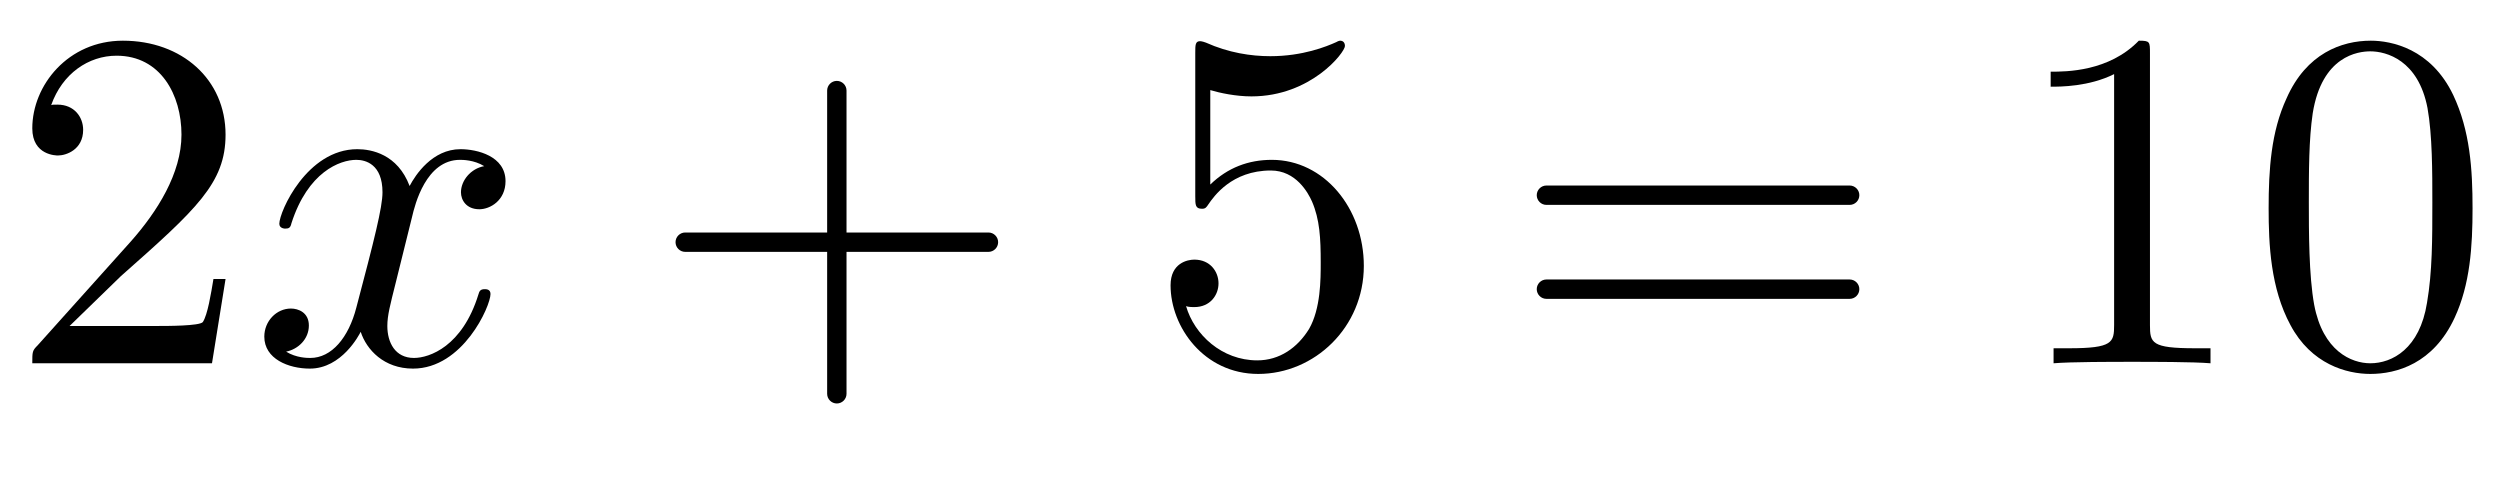 <?xml version="1.0" encoding="UTF-8" standalone="no"?>
<svg xmlns="http://www.w3.org/2000/svg" viewBox="-1 0 309.68 60" width="309.68" height="60" style="background:white">
    <g transform="translate(0,45)" id="7">
        <path fill="currentcolor" id="0" style="opacity:1" aria-hidden="true" d="M 449,174 L 424,174 C 419,144 412,100 402,85C 395,77 329,77 307,77L 127,77 L 233,180 C 389,318 449,372 449,472C 449,586 359,666 237,666C 124,666 50,574 50,485C 50,429 100,429 103,429C 120,429 155,441 155,482C 155,508 137,534 102,534C 94,534 92,534 89,533C 112,598 166,635 224,635C 315,635 358,554 358,472C 358,392 308,313 253,251L 61,37 C 50,26 50,24 50,0L 421,0 Z" transform="translate(0, 0) scale(0.06, -0.06)"></path>
        <path fill="currentcolor" id="1" style="opacity:1" aria-hidden="true" d="M 527,376 C 527,428 468,442 434,442C 376,442 341,389 329,366C 304,432 250,442 221,442C 117,442 60,313 60,288C 60,278 72,278 72,278C 80,278 83,280 85,289C 119,395 185,420 219,420C 238,420 273,411 273,353C 273,322 256,255 219,115C 203,53 168,11 124,11C 118,11 95,11 74,24C 99,29 121,50 121,78C 121,105 99,113 84,113C 54,113 29,87 29,55C 29,9 79,-11 123,-11C 189,-11 225,59 228,65C 240,28 276,-11 336,-11C 439,-11 496,118 496,143C 496,153 487,153 484,153C 475,153 473,149 471,142C 438,35 370,11 338,11C 299,11 283,43 283,77C 283,99 289,121 300,165L 334,302 C 340,328 363,420 433,420C 438,420 462,420 483,407C 455,402 435,377 435,353C 435,337 446,318 473,318C 495,318 527,336 527,376Z" transform="translate(30, 0) scale(0.06, -0.06)"></path>
        <g transform="translate(64.32,0)" id="2">
            <path fill="currentcolor" id="2" style="opacity:1" aria-hidden="true" d="M 722,250 C 722,261 713,270 702,270L 409,270 L 409,563 C 409,574 400,583 389,583C 378,583 369,574 369,563L 369,270 L 76,270 C 65,270 56,261 56,250C 56,239 65,230 76,230L 369,230 L 369,-63 C 369,-74 378,-83 389,-83C 400,-83 409,-74 409,-63L 409,230 L 702,230 C 713,230 722,239 722,250Z" transform="translate(15, 0) scale(0.06, -0.06)"></path>
        </g>
        <path fill="currentcolor" id="3" style="opacity:1" aria-hidden="true" d="M 449,201 C 449,320 367,420 259,420C 211,420 168,404 132,369L 132,564 C 152,558 185,551 217,551C 340,551 410,642 410,655C 410,661 407,666 400,666C 400,666 397,666 392,663C 372,654 323,634 256,634C 216,634 170,641 123,662C 115,665 111,665 111,665C 101,665 101,657 101,641L 101,345 C 101,327 101,319 115,319C 122,319 124,322 128,328C 139,344 176,398 257,398C 309,398 334,352 342,334C 358,297 360,258 360,208C 360,173 360,113 336,71C 312,32 275,6 229,6C 156,6 99,59 82,118C 85,117 88,116 99,116C 132,116 149,141 149,165C 149,189 132,214 99,214C 85,214 50,207 50,161C 50,75 119,-22 231,-22C 347,-22 449,74 449,201Z" transform="translate(141, 0) scale(0.06, -0.06)"></path>
        <g transform="translate(171,0)" id="4">
            <path fill="currentcolor" id="4" style="opacity:1" aria-hidden="true" d="M 722,347 C 722,358 713,367 702,367L 76,367 C 65,367 56,358 56,347C 56,336 65,327 76,327L 702,327 C 713,327 722,336 722,347ZM 722,153 C 722,164 713,173 702,173L 76,173 C 65,173 56,164 56,153C 56,142 65,133 76,133L 702,133 C 713,133 722,142 722,153Z" transform="translate(15, 0) scale(0.06, -0.06)"></path>
        </g>
        <path fill="currentcolor" id="5" style="opacity:1" aria-hidden="true" d="M 419,0 L 419,31 L 387,31 C 297,31 294,42 294,79L 294,640 C 294,664 294,666 271,666C 209,602 121,602 89,602L 89,571 C 109,571 168,571 220,597L 220,79 C 220,43 217,31 127,31L 95,31 L 95,0 C 130,3 217,3 257,3C 297,3 384,3 419,0Z" transform="translate(247.68, 0) scale(0.06, -0.06)"></path>
        <path fill="currentcolor" id="6" style="opacity:1" aria-hidden="true" d="M 460,320 C 460,400 455,480 420,554C 374,650 292,666 250,666C 190,666 117,640 76,547C 44,478 39,400 39,320C 39,245 43,155 84,79C 127,-2 200,-22 249,-22C 303,-22 379,-1 423,94C 455,163 460,241 460,320ZM 377,332 C 377,257 377,189 366,125C 351,30 294,0 249,0C 210,0 151,25 133,121C 122,181 122,273 122,332C 122,396 122,462 130,516C 149,635 224,644 249,644C 282,644 348,626 367,527C 377,471 377,395 377,332Z" transform="translate(277.68, 0) scale(0.06, -0.06)"></path>
    </g>
</svg>